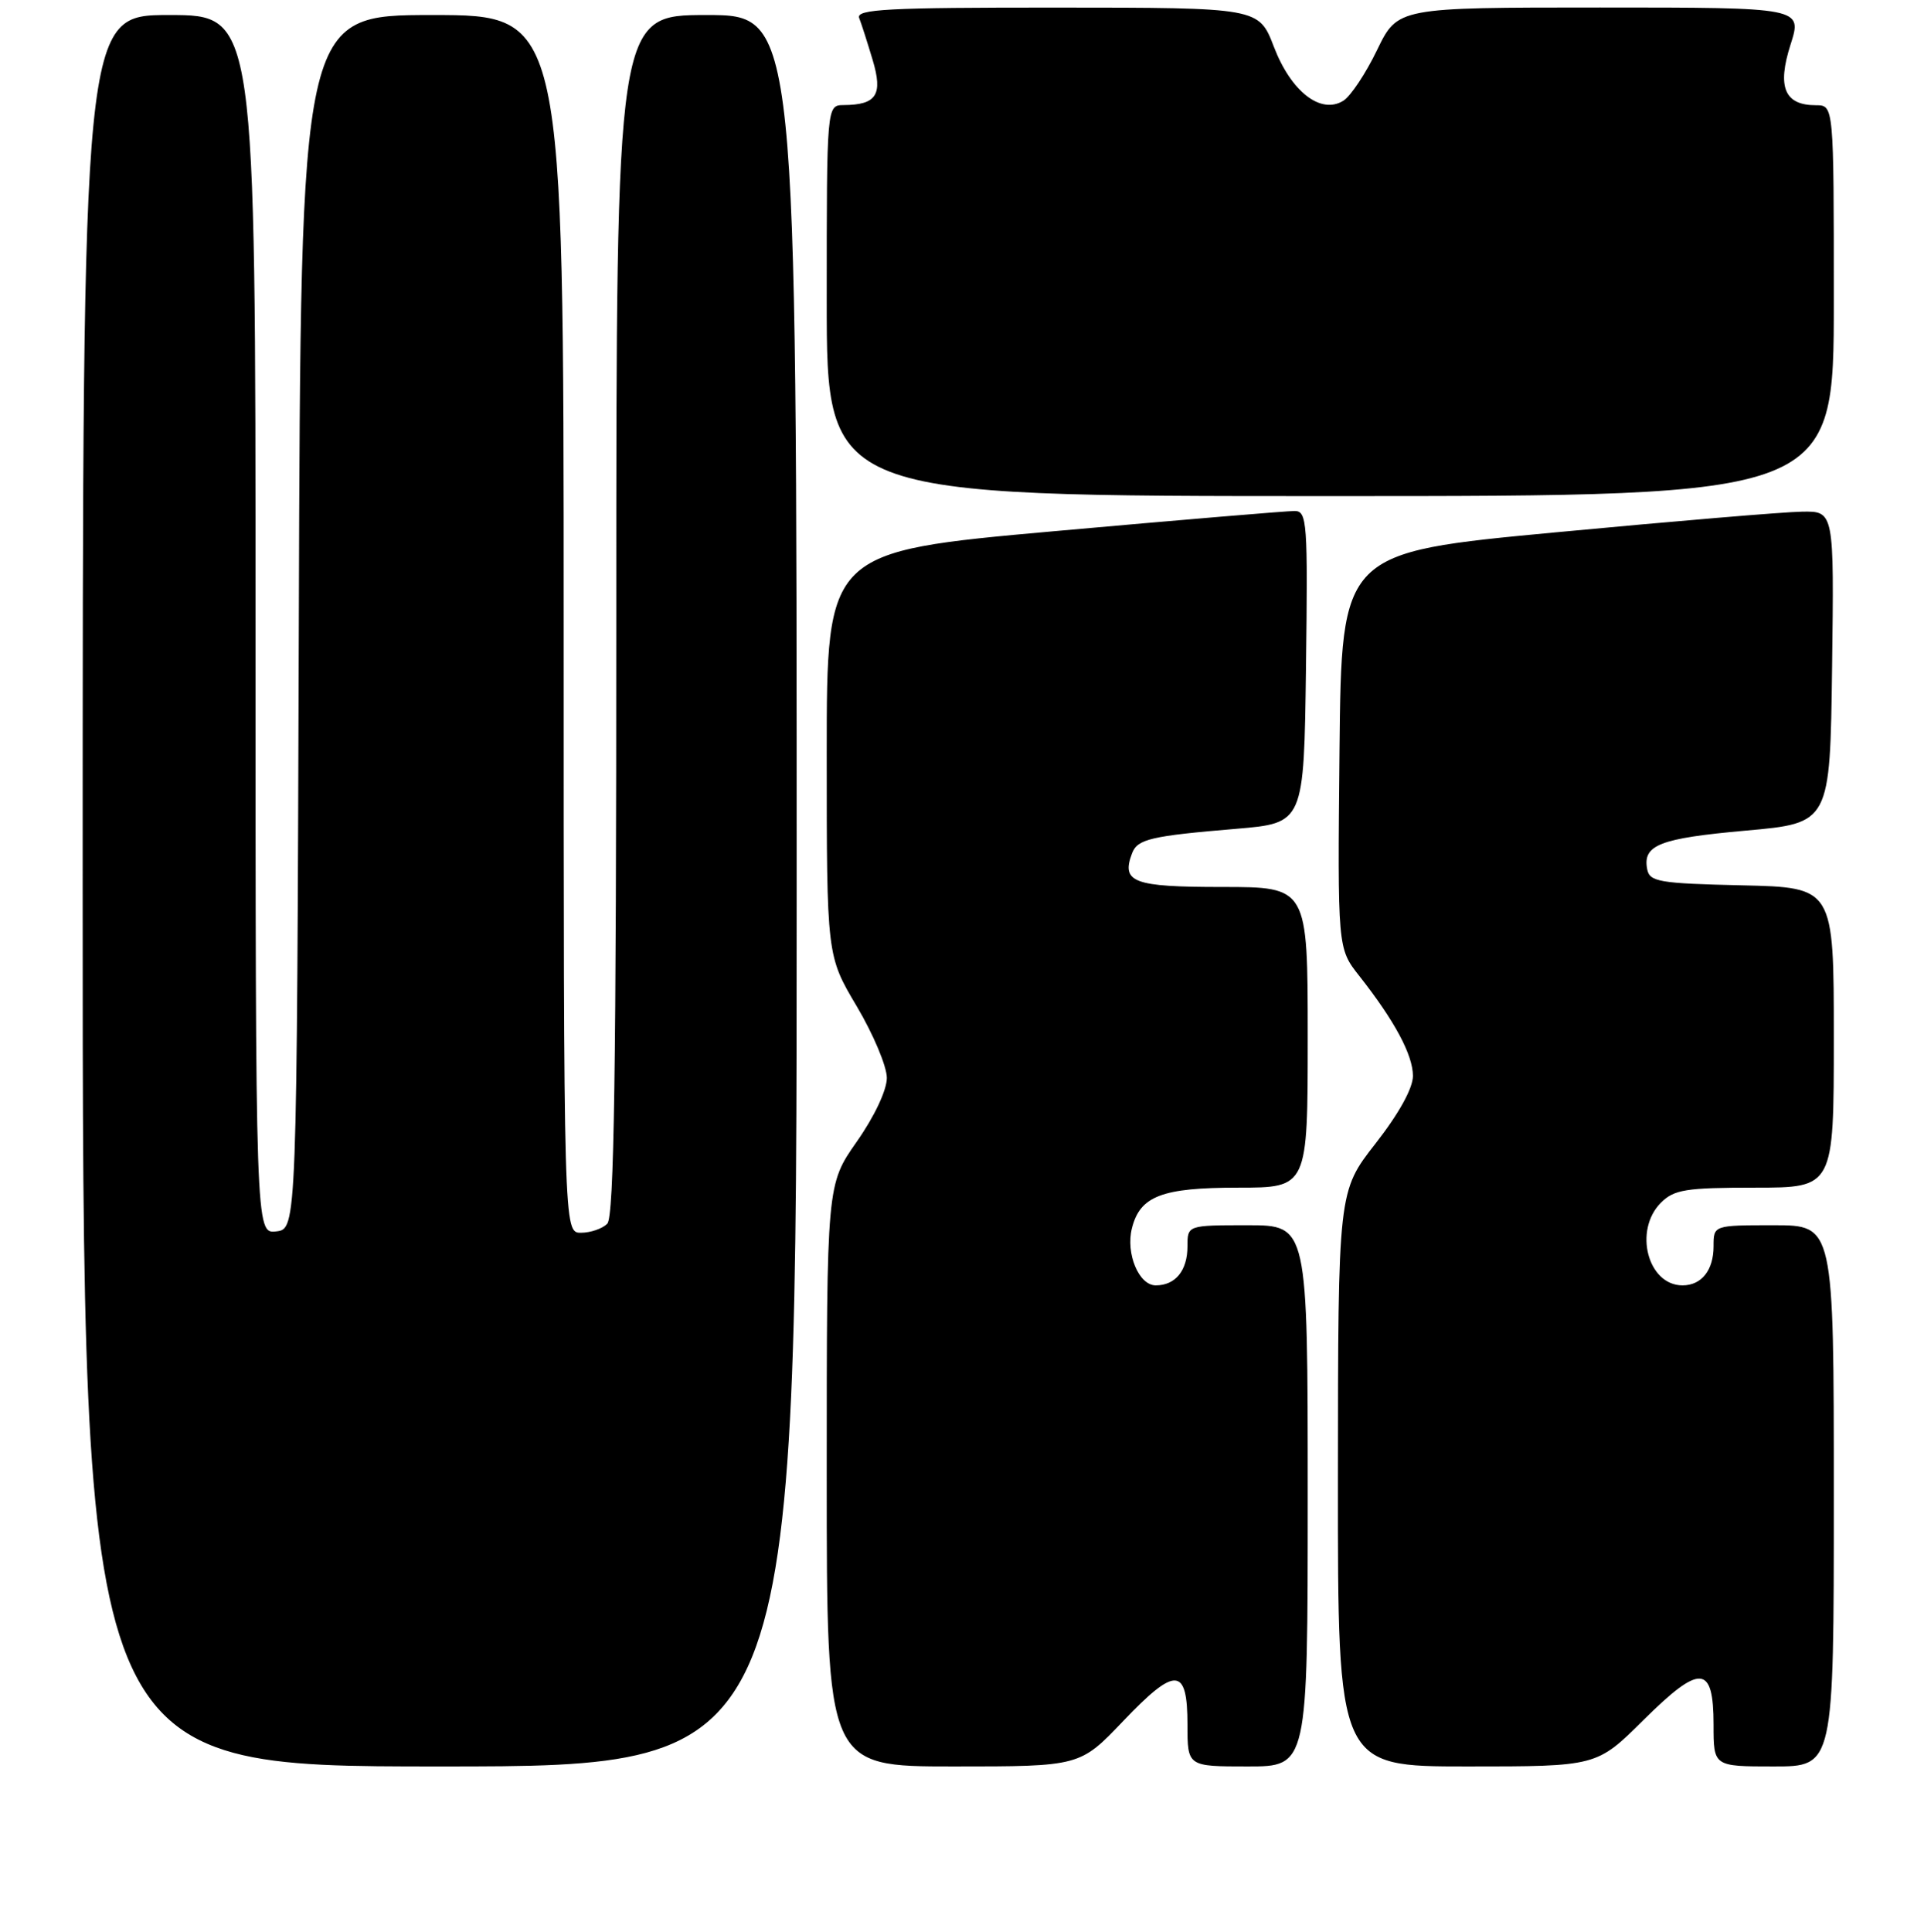<?xml version="1.0" encoding="UTF-8" standalone="no"?>
<!DOCTYPE svg PUBLIC "-//W3C//DTD SVG 1.1//EN" "http://www.w3.org/Graphics/SVG/1.1/DTD/svg11.dtd" >
<svg xmlns="http://www.w3.org/2000/svg" xmlns:xlink="http://www.w3.org/1999/xlink" version="1.1" viewBox="0 0 256 257">
 <g >
 <path fill="currentColor"
d=" M 106.00 118.50 C 106.00 2.00 106.00 2.00 94.00 2.00 C 82.00 2.00 82.00 2.00 82.00 81.80 C 82.00 142.53 81.71 161.89 80.80 162.80 C 80.14 163.46 78.56 164.00 77.30 164.00 C 75.00 164.00 75.00 164.00 75.00 83.00 C 75.00 2.00 75.00 2.00 57.51 2.00 C 40.01 2.00 40.01 2.00 39.76 82.75 C 39.50 163.50 39.50 163.50 36.75 163.82 C 34.00 164.13 34.00 164.13 34.00 83.07 C 34.00 2.00 34.00 2.00 22.50 2.00 C 11.00 2.00 11.00 2.00 11.00 118.50 C 11.00 235.00 11.00 235.00 58.50 235.00 C 106.00 235.00 106.00 235.00 106.00 118.50 Z  M 149.47 228.94 C 156.44 221.64 158.00 221.74 158.00 229.47 C 158.00 235.00 158.00 235.00 166.00 235.00 C 174.00 235.00 174.00 235.00 174.00 199.00 C 174.00 163.00 174.00 163.00 166.00 163.00 C 158.00 163.00 158.00 163.00 158.00 165.80 C 158.00 169.03 156.40 171.00 153.78 171.00 C 151.53 171.00 149.77 166.76 150.61 163.41 C 151.69 159.11 154.58 158.00 164.72 158.00 C 174.00 158.00 174.00 158.00 174.00 138.00 C 174.00 118.00 174.00 118.00 162.61 118.00 C 150.76 118.00 149.15 117.39 150.64 113.49 C 151.36 111.63 153.14 111.21 164.50 110.26 C 173.50 109.50 173.50 109.50 173.77 88.75 C 174.02 69.47 173.92 68.00 172.27 67.98 C 171.30 67.97 156.89 69.18 140.25 70.67 C 110.00 73.38 110.00 73.38 110.00 100.26 C 110.00 127.15 110.00 127.15 114.00 133.88 C 116.20 137.59 118.00 141.87 118.00 143.40 C 118.00 145.03 116.34 148.55 114.00 151.88 C 110.00 157.59 110.00 157.59 110.00 196.29 C 110.00 235.00 110.00 235.00 126.85 235.00 C 143.70 235.00 143.70 235.00 149.47 228.94 Z  M 218.64 228.86 C 226.25 221.31 228.00 221.43 228.00 229.47 C 228.00 235.00 228.00 235.00 236.00 235.00 C 244.00 235.00 244.00 235.00 244.00 199.00 C 244.00 163.00 244.00 163.00 236.00 163.00 C 228.00 163.00 228.00 163.00 228.00 165.80 C 228.00 168.99 226.40 171.00 223.87 171.00 C 219.24 171.00 217.33 163.67 221.00 160.00 C 222.75 158.25 224.33 158.00 233.50 158.00 C 244.00 158.00 244.00 158.00 244.00 138.03 C 244.00 118.06 244.00 118.06 231.76 117.78 C 220.76 117.53 219.49 117.31 219.17 115.64 C 218.55 112.41 220.80 111.53 232.30 110.50 C 243.50 109.50 243.50 109.50 243.77 88.75 C 244.04 68.00 244.04 68.00 239.77 68.07 C 237.42 68.10 222.68 69.34 207.00 70.82 C 178.50 73.50 178.50 73.50 178.23 99.83 C 177.97 126.17 177.97 126.17 180.86 129.83 C 185.56 135.80 187.99 140.33 188.00 143.13 C 188.00 144.77 186.13 148.16 183.02 152.13 C 178.04 158.50 178.04 158.50 178.02 196.75 C 178.00 235.00 178.00 235.00 195.22 235.00 C 212.45 235.00 212.45 235.00 218.64 228.86 Z  M 244.00 40.00 C 244.00 14.00 244.00 14.00 241.62 14.00 C 237.44 14.00 236.43 11.60 238.24 5.94 C 239.82 1.00 239.82 1.00 212.89 1.00 C 185.97 1.00 185.97 1.00 183.23 6.65 C 181.73 9.76 179.71 12.80 178.74 13.40 C 175.75 15.27 171.79 12.20 169.50 6.23 C 167.50 1.02 167.50 1.02 140.64 1.01 C 118.07 1.00 113.87 1.22 114.32 2.40 C 114.62 3.16 115.42 5.67 116.11 7.97 C 117.50 12.61 116.64 13.95 112.25 13.98 C 110.00 14.00 110.00 14.00 110.00 40.00 C 110.00 66.00 110.00 66.00 177.00 66.00 C 244.00 66.00 244.00 66.00 244.00 40.00 Z "/>
</g>
</svg>
